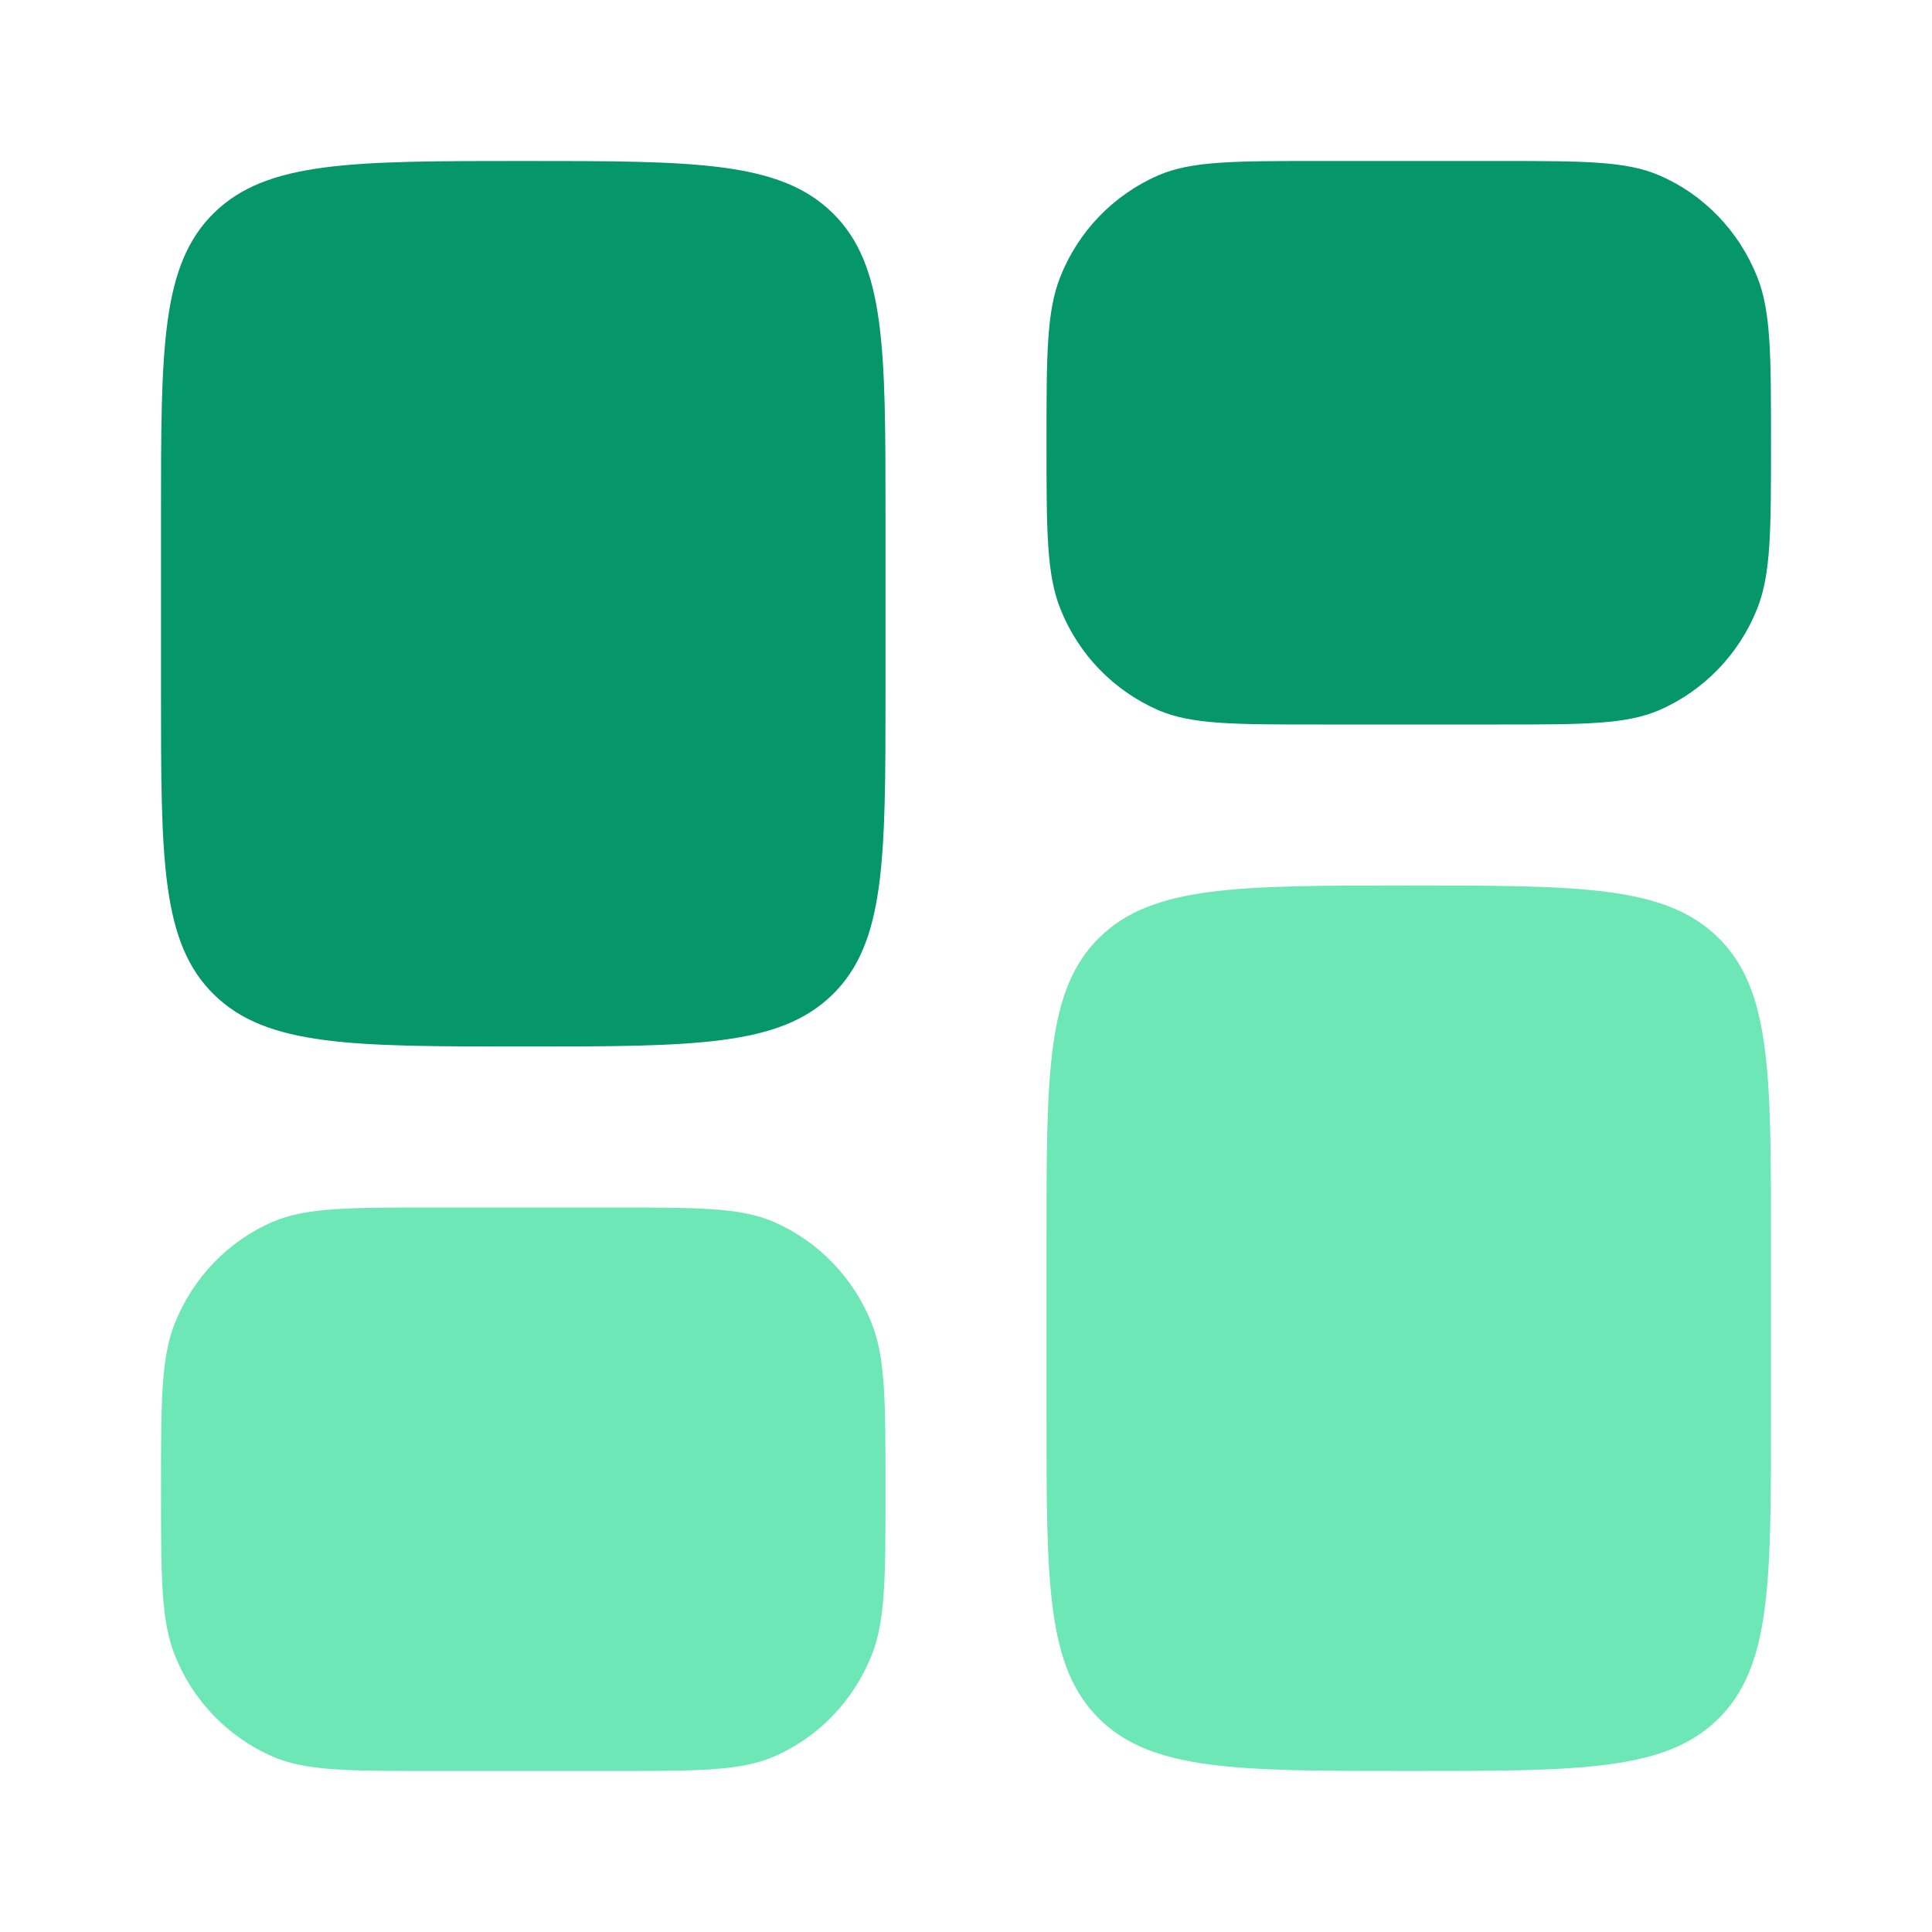 <svg width="24" height="24" viewBox="0 0 24 24" fill="none" xmlns="http://www.w3.org/2000/svg">
<g id="sidebar - icons">
<path id="Vector" d="M13 15.4C13 13.326 13 12.289 13.659 11.644C14.318 10.999 15.379 11 17.5 11C19.621 11 20.682 11 21.341 11.644C22 12.29 22 13.326 22 15.4V17.6C22 19.674 22 20.711 21.341 21.356C20.682 22.001 19.621 22 17.5 22C15.379 22 14.318 22 13.659 21.356C13 20.71 13 19.674 13 17.6V15.4Z" fill="#6EE7B7"/>
<path id="Vector_2" d="M2 8.6C2 10.674 2 11.711 2.659 12.356C3.318 13.001 4.379 13 6.5 13C8.621 13 9.682 13 10.341 12.356C11 11.71 11 10.674 11 8.6V6.4C11 4.326 11 3.289 10.341 2.644C9.682 1.999 8.621 2 6.5 2C4.379 2 3.318 2 2.659 2.644C2 3.29 2 4.326 2 6.4V8.6ZM13 5.5C13 4.413 13 3.87 13.171 3.44C13.394 2.875 13.832 2.421 14.389 2.178C14.802 2 15.327 2 16.375 2H18.625C19.673 2 20.198 2 20.611 2.178C21.162 2.414 21.601 2.868 21.829 3.44C22 3.87 22 4.413 22 5.5C22 6.587 22 7.13 21.829 7.56C21.605 8.125 21.168 8.579 20.611 8.822C20.198 9 19.673 9 18.625 9H16.375C15.327 9 14.802 9 14.389 8.822C13.832 8.579 13.394 8.125 13.171 7.56C13 7.13 13 6.587 13 5.5Z" fill="#059669"/>
<path id="Vector_3" d="M2 18.5C2 19.587 2 20.13 2.171 20.56C2.394 21.125 2.832 21.579 3.389 21.822C3.802 22 4.327 22 5.375 22H7.625C8.673 22 9.198 22 9.611 21.822C10.162 21.586 10.601 21.132 10.829 20.56C11 20.13 11 19.587 11 18.5C11 17.413 11 16.87 10.829 16.44C10.605 15.875 10.168 15.421 9.611 15.178C9.198 15 8.673 15 7.625 15H5.375C4.327 15 3.802 15 3.389 15.178C2.838 15.414 2.399 15.868 2.171 16.44C2 16.87 2 17.413 2 18.5Z" fill="#6EE7B7"/>
</g>
</svg>
